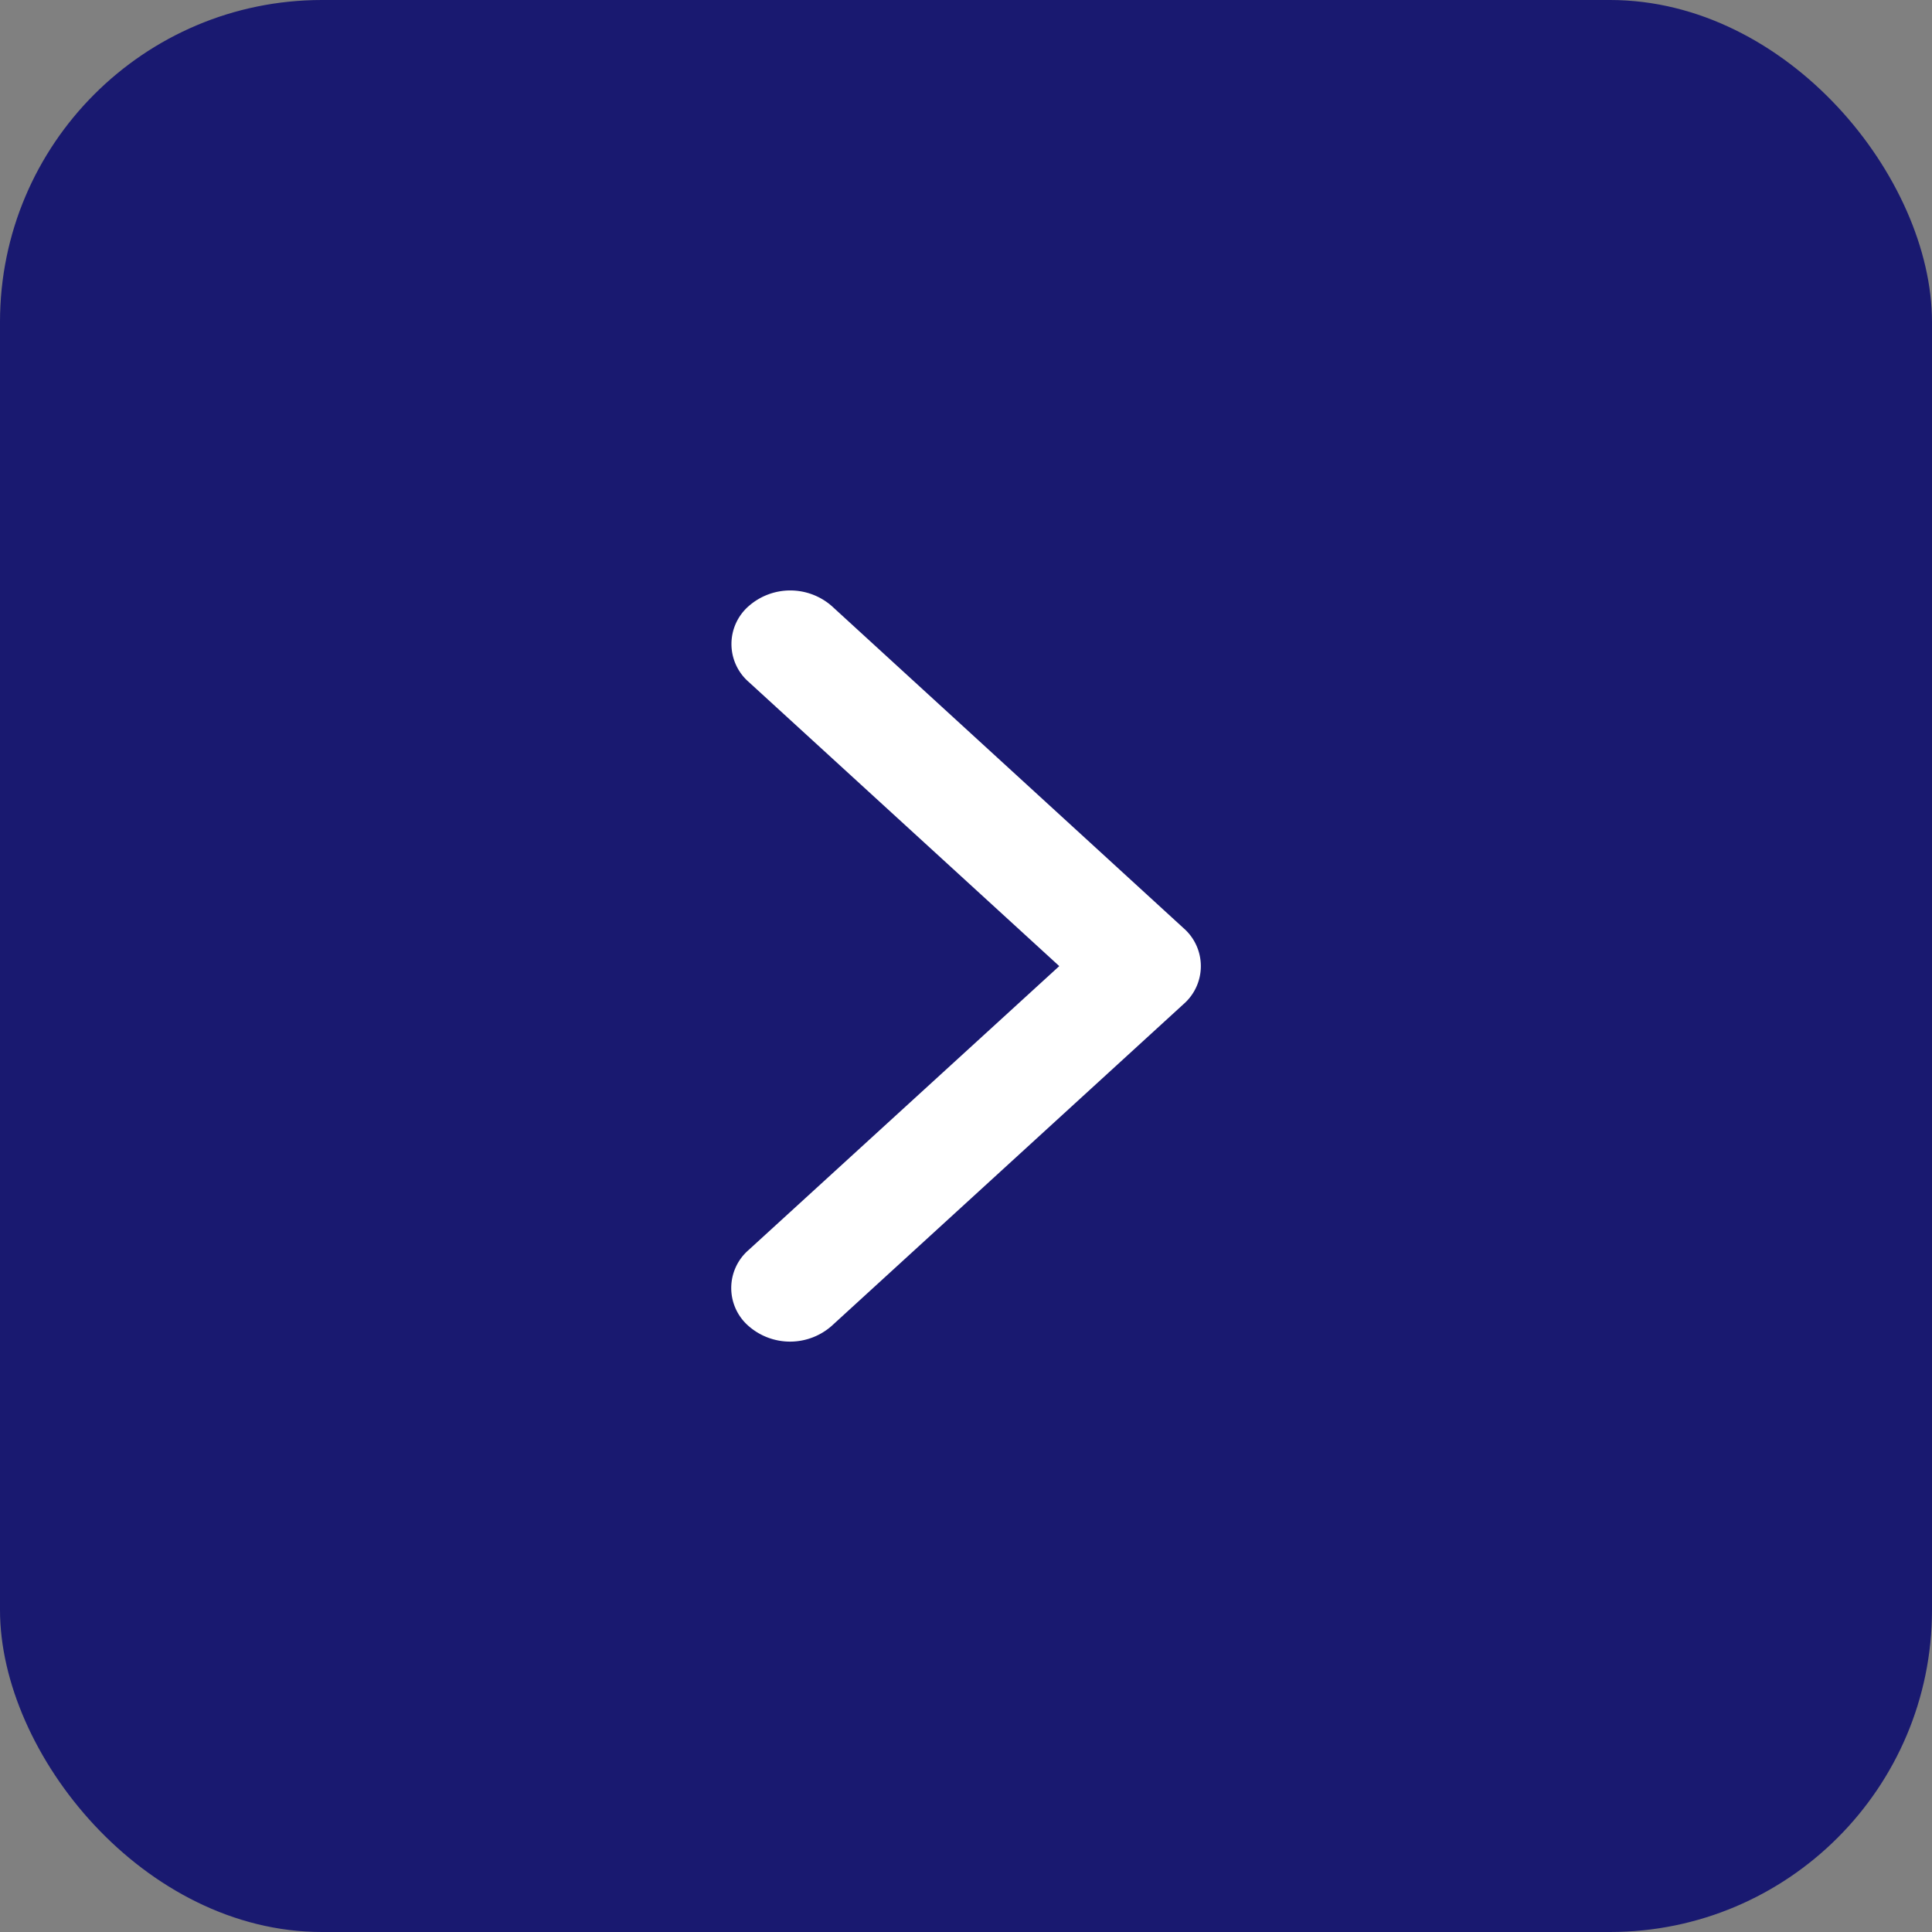 <svg xmlns="http://www.w3.org/2000/svg" width="36" height="36" viewBox="0 0 36 36">
  <rect x="0" y="0" width="36" height="36" fill="#808080" stroke="none"/>
  <g id="Group_2354" data-name="Group 2354" transform="translate(291 2252) rotate(180)">
    <rect id="Rectangle_1247" data-name="Rectangle 1247" width="36" height="36" rx="6" transform="translate(255 2216)" fill="#191970"/>
    <path id="Icon_ionic-ios-arrow-back" data-name="Icon ionic-ios-arrow-back" d="M13.888,13.192,19.679,7.9a.937.937,0,0,0,0-1.413,1.173,1.173,0,0,0-1.549,0l-6.561,6a.938.938,0,0,0-.032,1.38L18.126,19.9a1.174,1.174,0,0,0,1.549,0,.937.937,0,0,0,0-1.413Z" transform="translate(257.374 2220.806)" fill="#fff"/>
  </g>
</svg>
